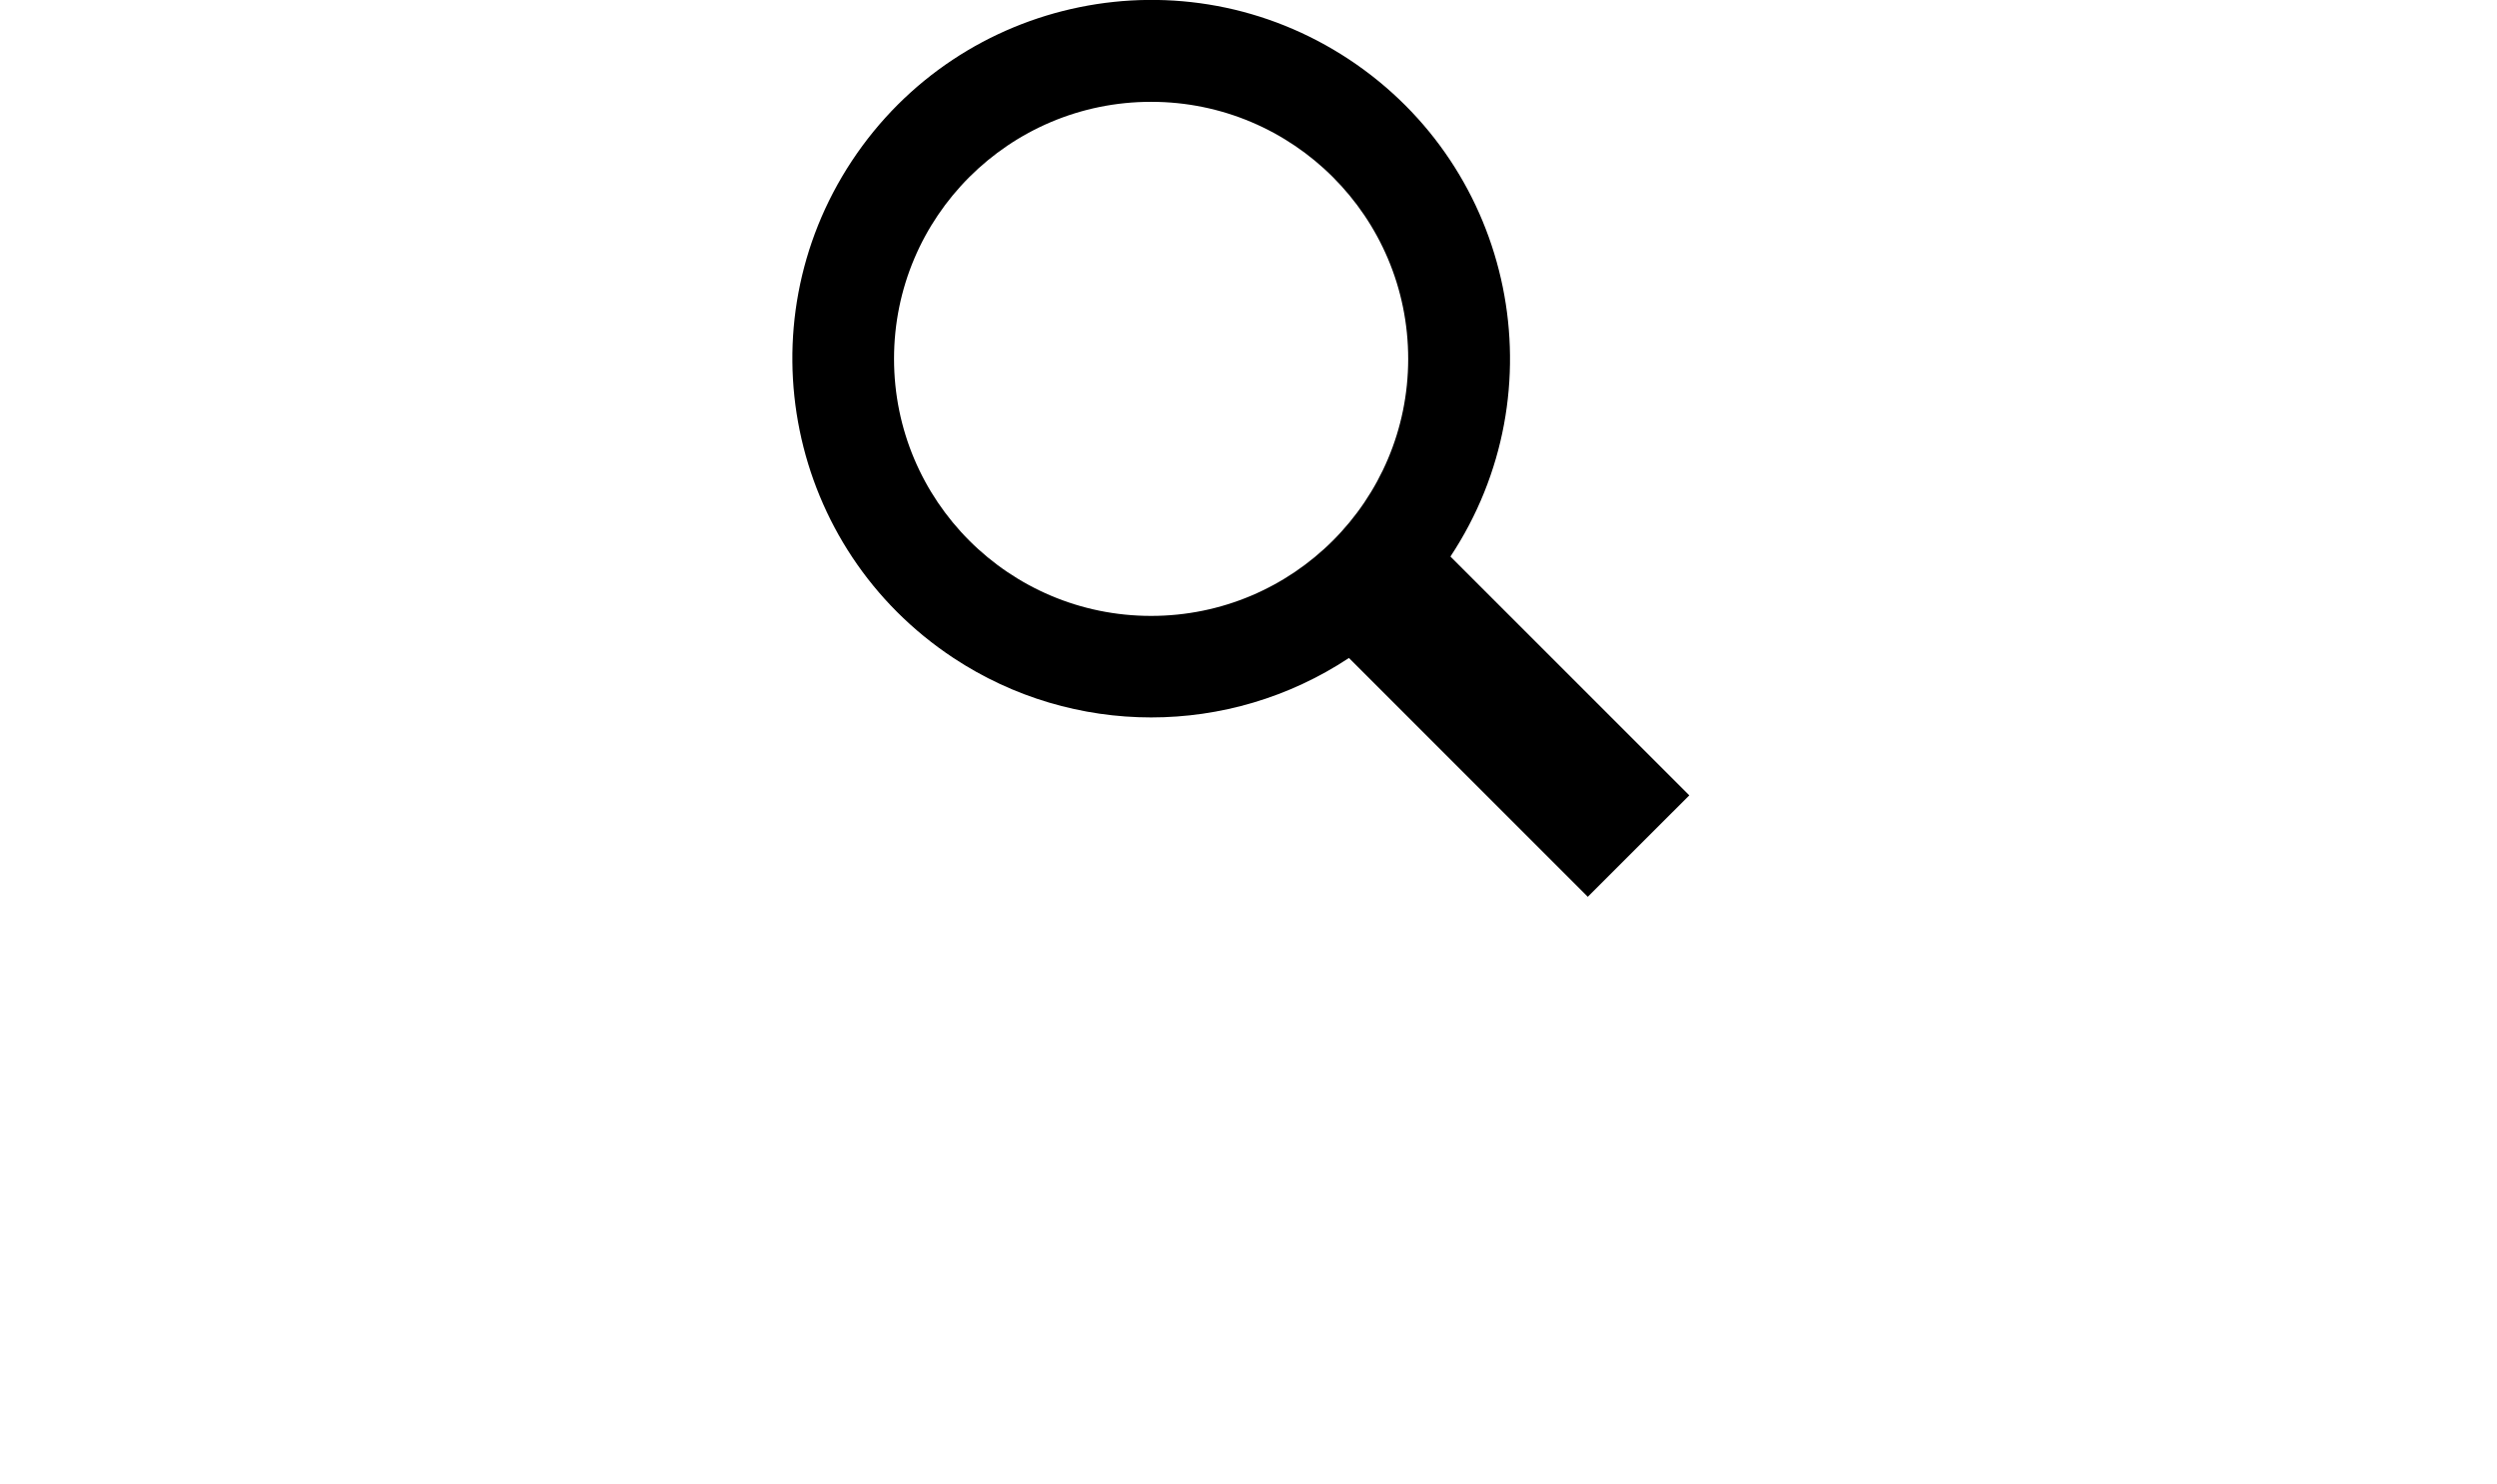 <?xml version="1.0" encoding="utf-8"?>
<!-- Generator: Adobe Illustrator 16.0.0, SVG Export Plug-In . SVG Version: 6.00 Build 0)  -->
<!DOCTYPE svg PUBLIC "-//W3C//DTD SVG 1.1//EN" "http://www.w3.org/Graphics/SVG/1.1/DTD/svg11.dtd">
<svg version="1.1" id="Recherche_Navigation" xmlns="http://www.w3.org/2000/svg" xmlns:xlink="http://www.w3.org/1999/xlink"
	 x="0px" y="0px" width="55.68px" height="33.098px" viewBox="0 0 55.68 33.098" enable-background="new 0 0 55.68 33.098"
	 xml:space="preserve">
<path id="noun_Search_1969783" d="M37.669,17.738l-5.326-5.326c2.438-3.686,1.426-8.648-2.26-11.086
	c-3.686-2.437-8.648-1.425-11.086,2.261c-2.437,3.686-1.425,8.648,2.261,11.085c2.675,1.77,6.146,1.771,8.822,0.002L35.406,20
	L37.669,17.738z M19.936,8.002c0-3.166,2.567-5.732,5.733-5.731c3.167,0,5.732,2.567,5.732,5.733
	c-0.001,3.166-2.567,5.732-5.733,5.732S19.936,11.17,19.936,8.002C19.936,8.003,19.936,8.003,19.936,8.002z"/>
</svg>
